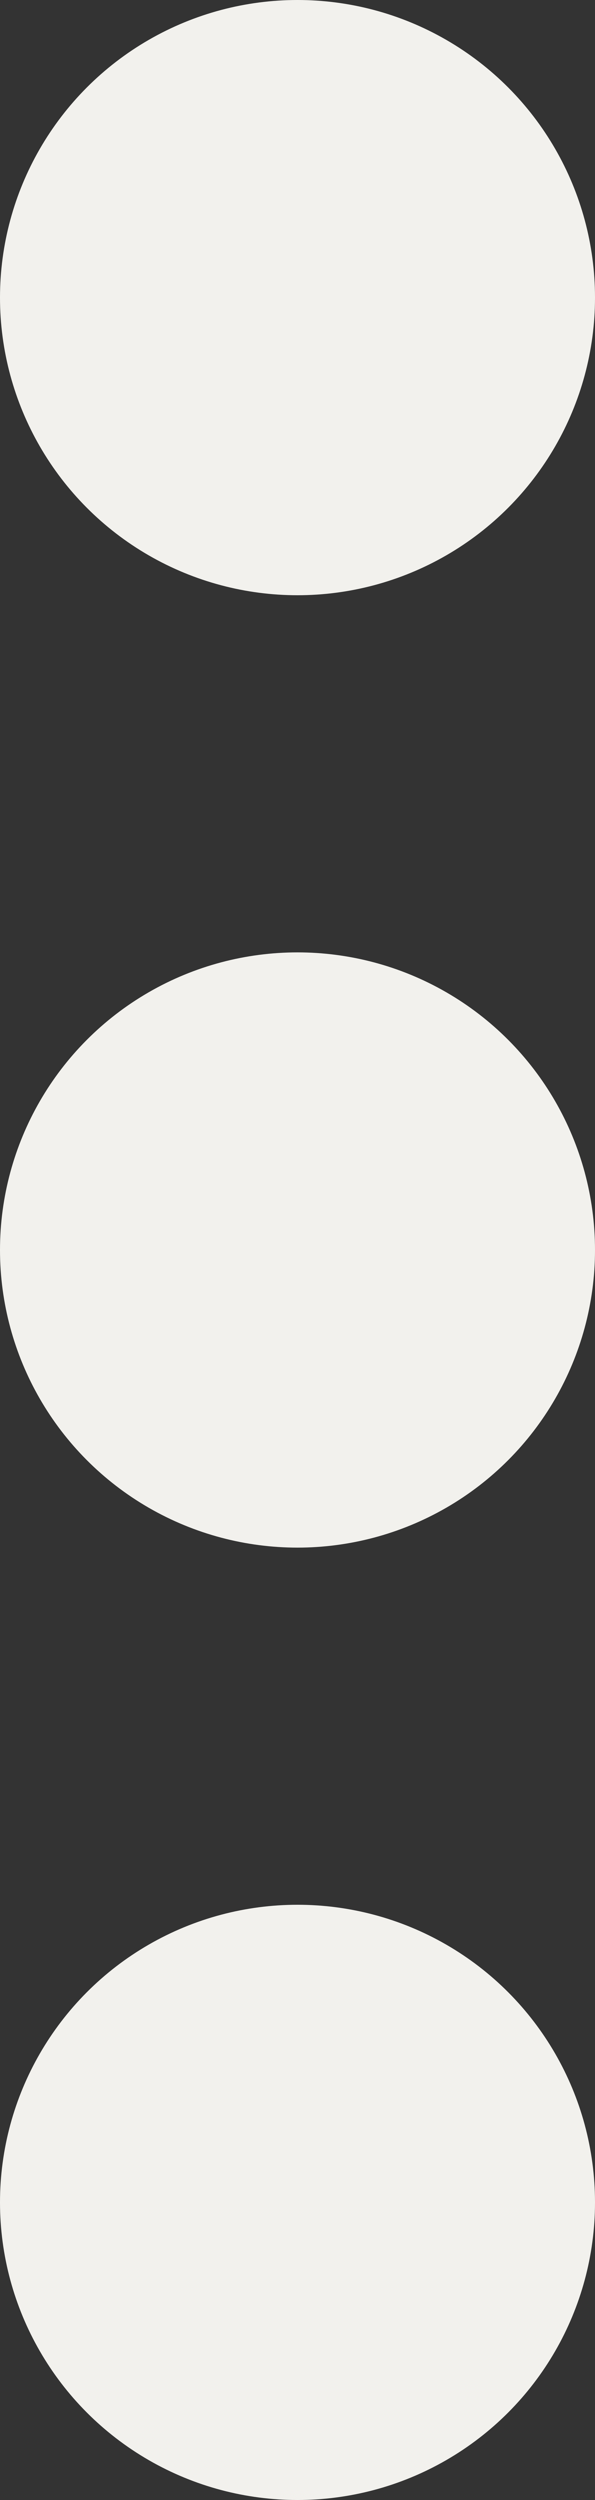 <svg id="instilling_icon_-_hvid" data-name="instilling icon - hvid" xmlns="http://www.w3.org/2000/svg" width="5" height="21" viewBox="0 0 5 21">
  <rect x="0" y="0" width="5" height="21" fill="#333333" stroke="none"/>
  <circle id="Ellipse_35" data-name="Ellipse 35" cx="2.5" cy="2.5" r="2.5" fill="#f2f1ed"/>
  <circle id="Ellipse_36" data-name="Ellipse 36" cx="2.5" cy="2.5" r="2.5" transform="translate(0 8)" fill="#f2f1ed"/>
  <circle id="Ellipse_37" data-name="Ellipse 37" cx="2.5" cy="2.5" r="2.5" transform="translate(0 16)" fill="#f2f1ed"/>
</svg>
